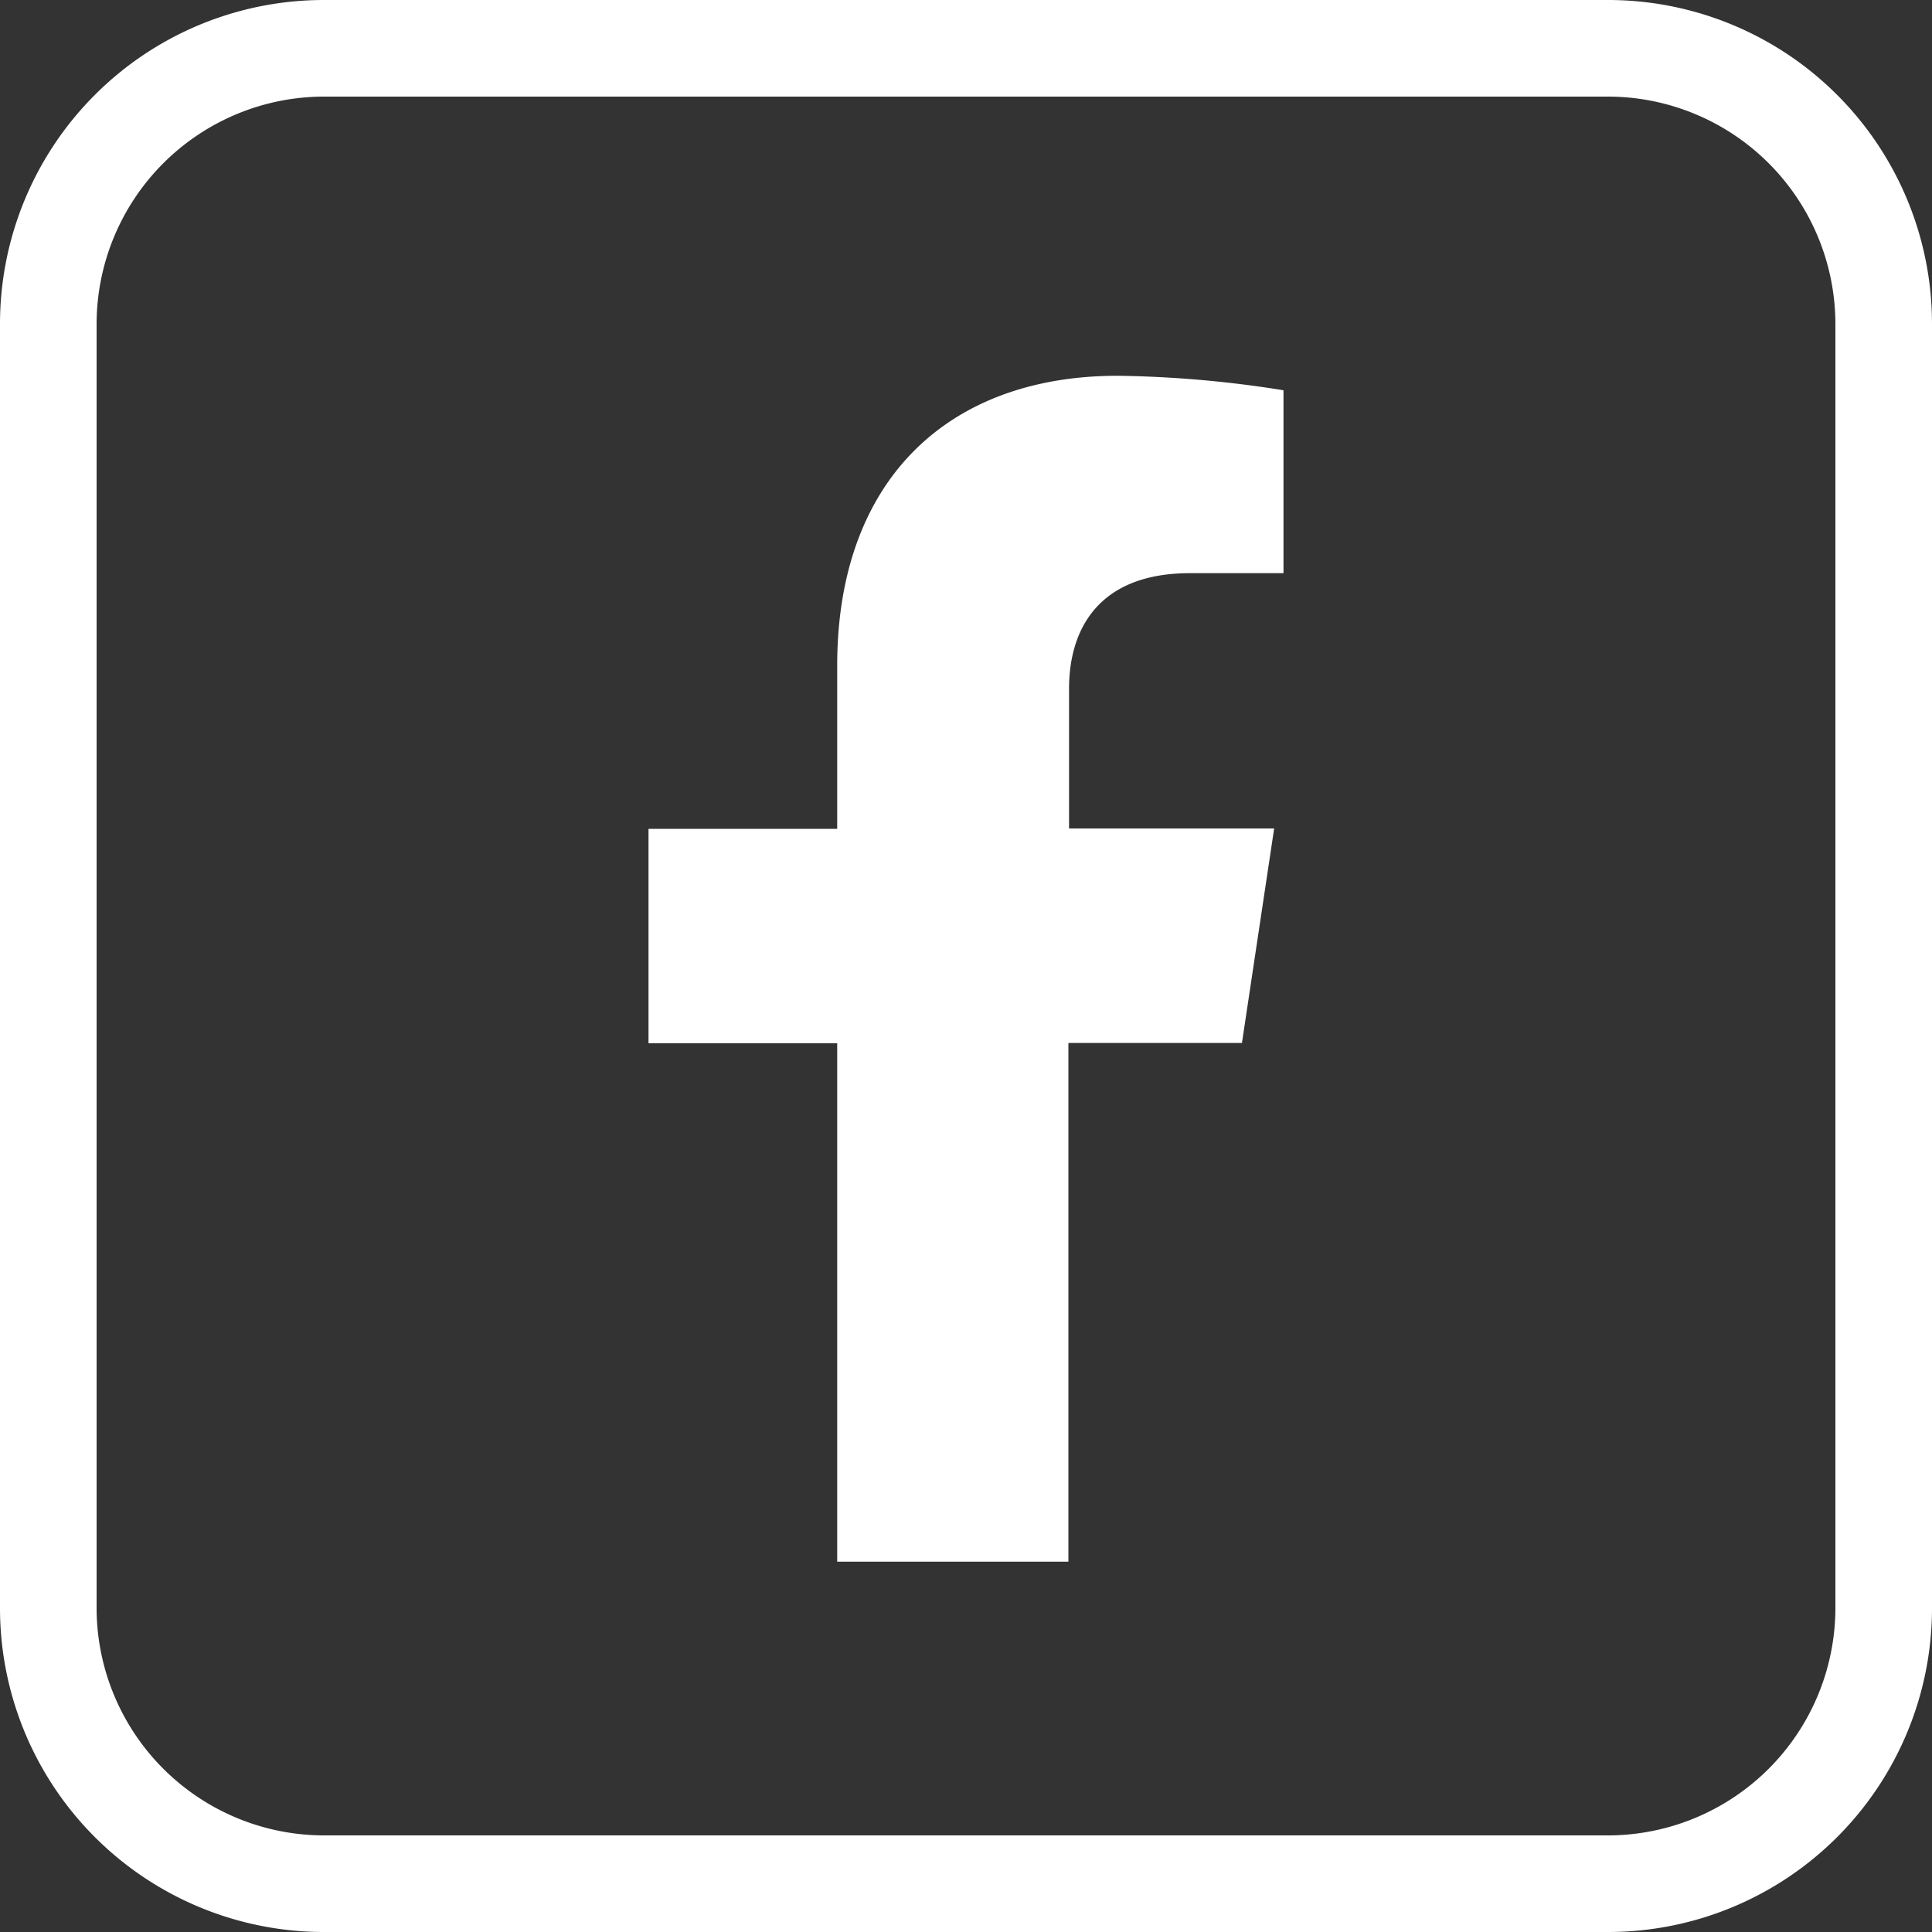 <svg xmlns="http://www.w3.org/2000/svg" viewBox="0 0 60 60"><rect x="0" y="0" width="60" height="60" fill="#333333" stroke="none"/><defs><style>.cls-1{fill:#fff;}</style></defs><g id="レイヤー_2" data-name="レイヤー 2"><g id="レイヤー_1-2" data-name="レイヤー 1"><path class="cls-1" d="M49.94,3A7.07,7.07,0,0,1,57,10.06V49.94A7.07,7.07,0,0,1,49.94,57H10.06A7.07,7.07,0,0,1,3,49.94V10.06A7.07,7.07,0,0,1,10.06,3H49.94m0-3H10.06A10.06,10.06,0,0,0,0,10.06V49.94A10.06,10.06,0,0,0,10.06,60H49.94A10.06,10.06,0,0,0,60,49.94V10.06A10.06,10.06,0,0,0,49.94,0Z"/><path class="cls-1" d="M26,48.5V32.4H20.14V25.74H26V20.67c0-5.76,3.44-9,8.71-9a35.1,35.1,0,0,1,5.15.45v5.68h-2.9c-2.86,0-3.76,1.76-3.76,3.59v4.34h6.37l-1,6.66H33.18V48.5Z"/></g></g></svg>